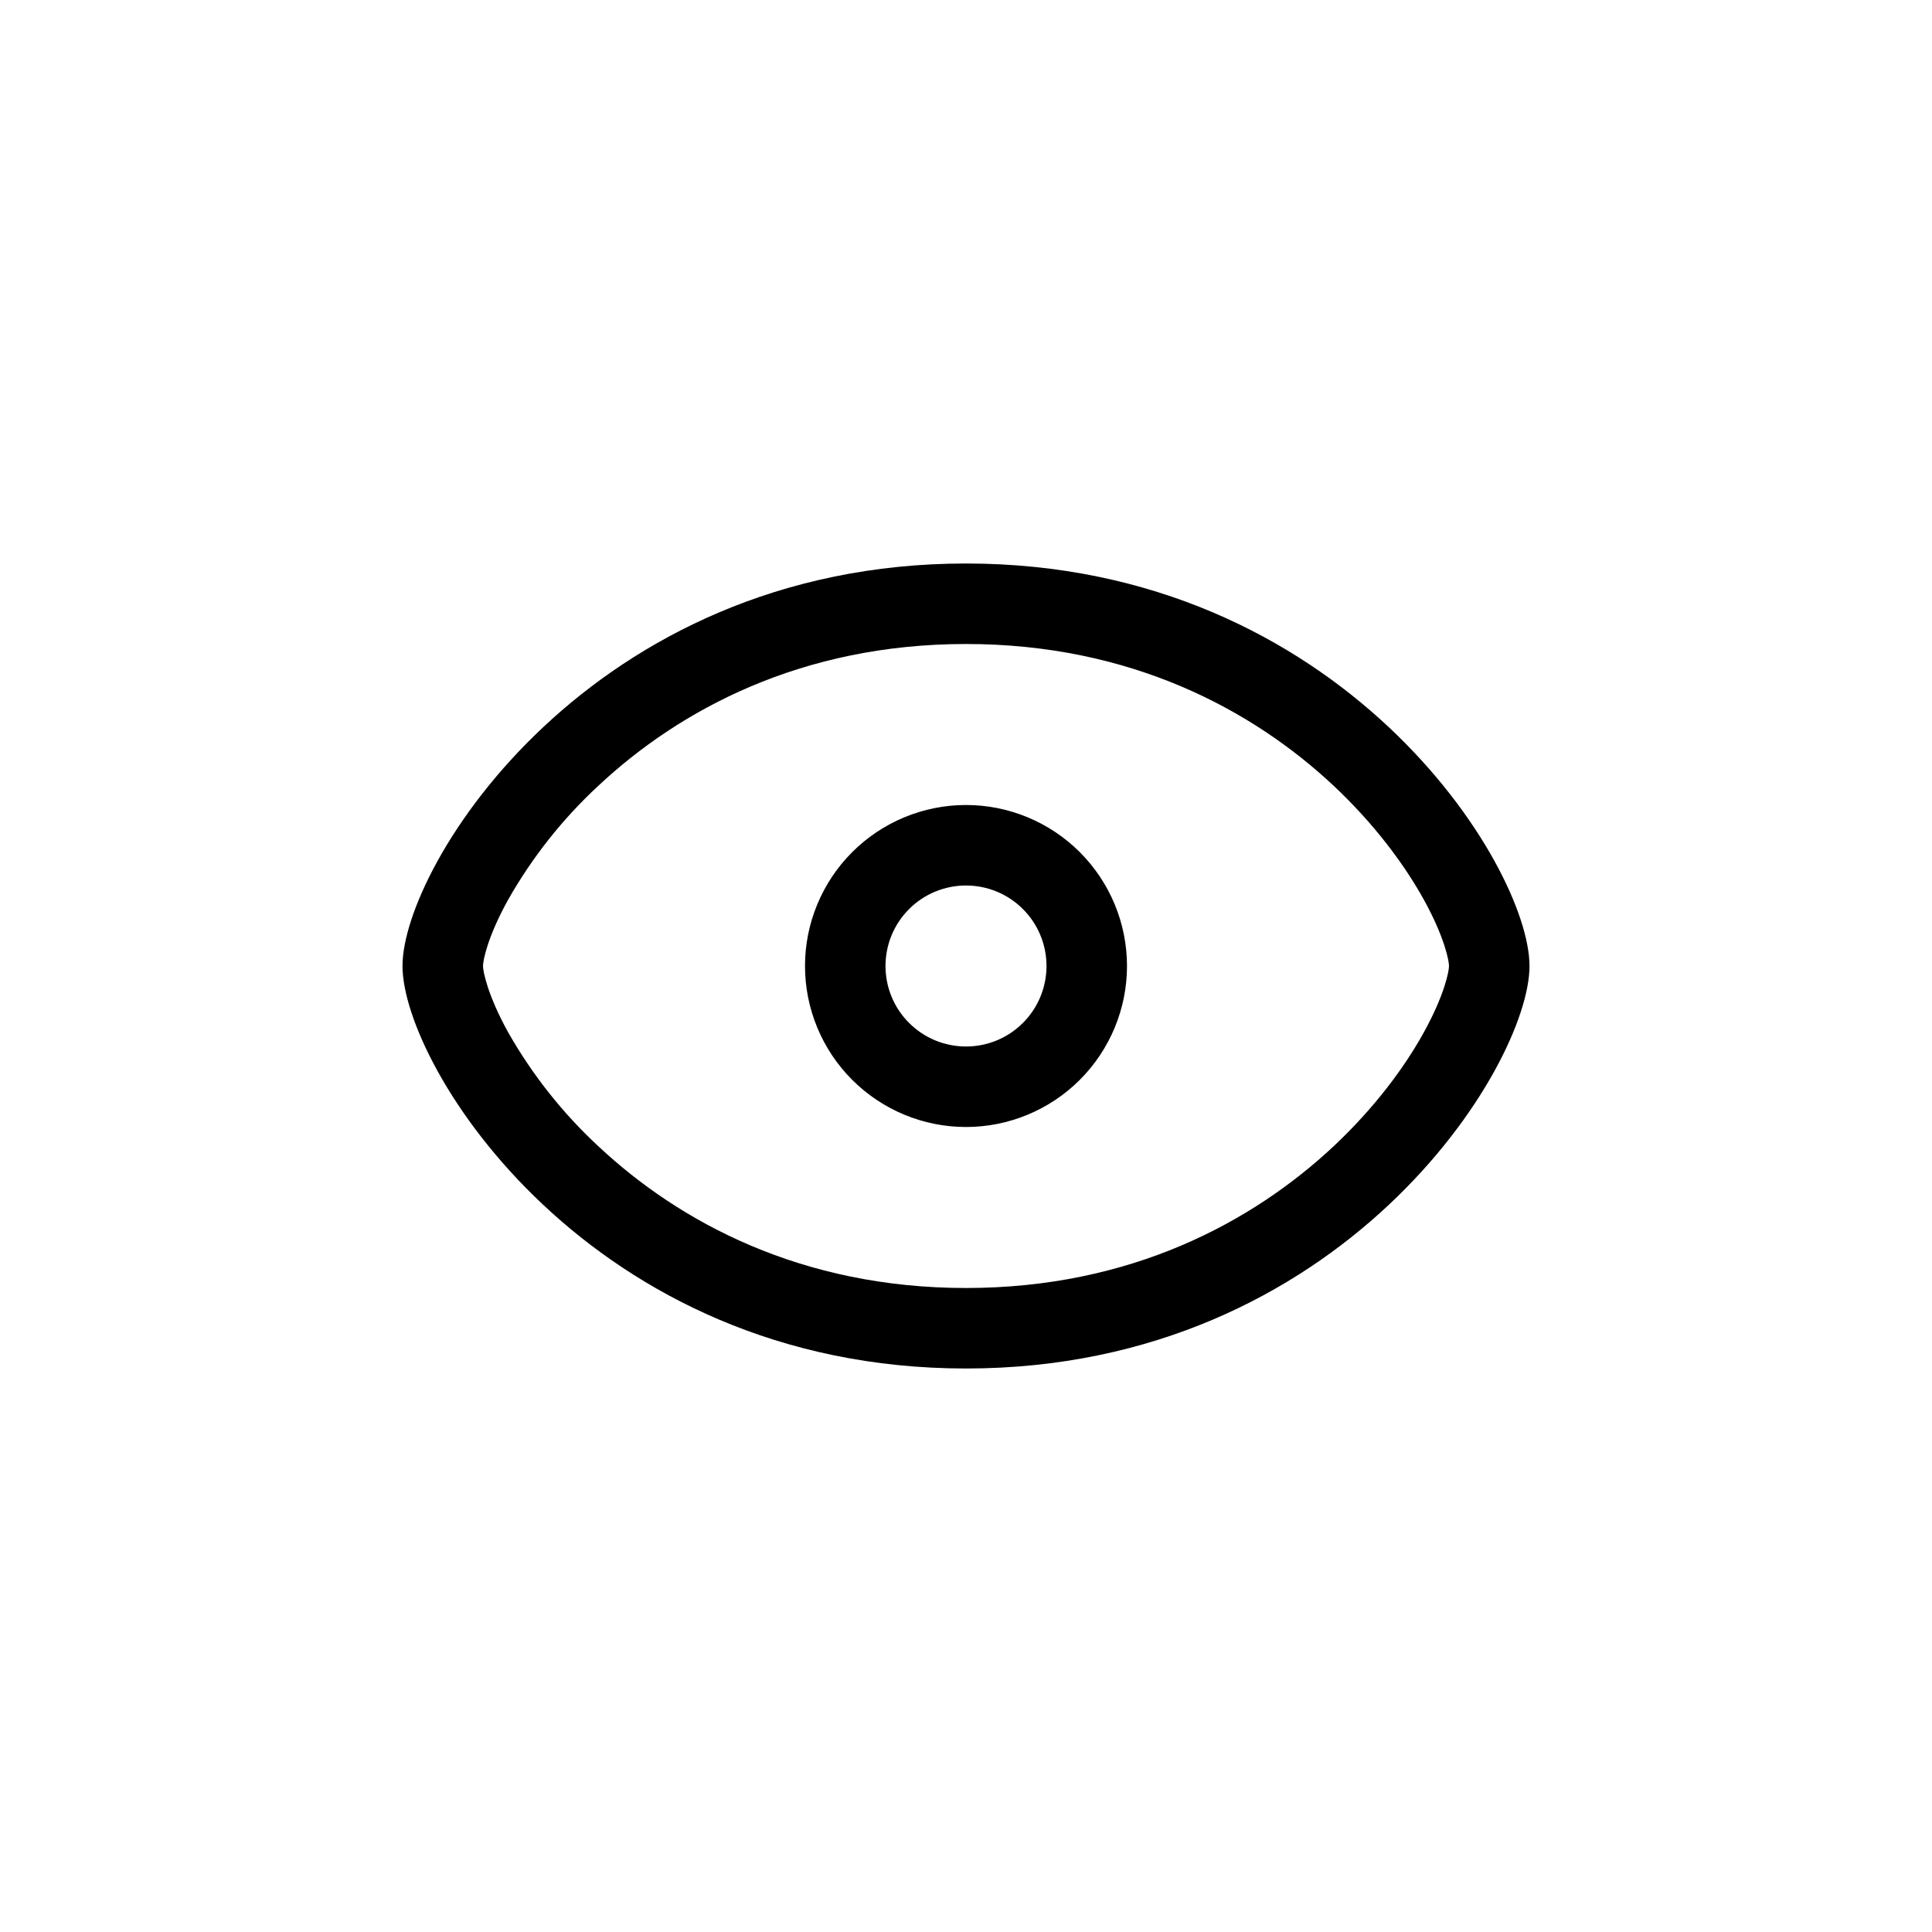<svg width="24" height="24" viewBox="0 0 24 24" fill="none" xmlns="http://www.w3.org/2000/svg">
<path fill-rule="evenodd" clip-rule="evenodd" d="M6 12C6 11.934 6.054 11.642 6.313 11.175C6.612 10.649 6.989 10.172 7.433 9.761C8.443 8.816 9.956 8 12 8C14.044 8 15.558 8.816 16.566 9.76C17.074 10.237 17.446 10.74 17.687 11.175C17.945 11.642 18 11.935 18 12C18 12.066 17.945 12.358 17.687 12.825C17.447 13.26 17.074 13.763 16.567 14.239C15.557 15.184 14.044 16 12 16C9.956 16 8.442 15.184 7.434 14.24C6.99 13.829 6.612 13.351 6.313 12.825C6.055 12.358 6 12.065 6 12ZM5 12C5 10.75 7.333 7 12 7C16.667 7 19 10.75 19 12C19 13.25 16.667 17 12 17C7.333 17 5 13.25 5 12ZM13 12C13 12.265 12.895 12.52 12.707 12.707C12.52 12.895 12.265 13 12 13C11.735 13 11.48 12.895 11.293 12.707C11.105 12.52 11 12.265 11 12C11 11.735 11.105 11.48 11.293 11.293C11.48 11.105 11.735 11 12 11C12.265 11 12.52 11.105 12.707 11.293C12.895 11.48 13 11.735 13 12ZM14 12C14 12.53 13.789 13.039 13.414 13.414C13.039 13.789 12.53 14 12 14C11.47 14 10.961 13.789 10.586 13.414C10.211 13.039 10 12.53 10 12C10 11.47 10.211 10.961 10.586 10.586C10.961 10.211 11.47 10 12 10C12.53 10 13.039 10.211 13.414 10.586C13.789 10.961 14 11.47 14 12Z" fill="black"/>
</svg>
